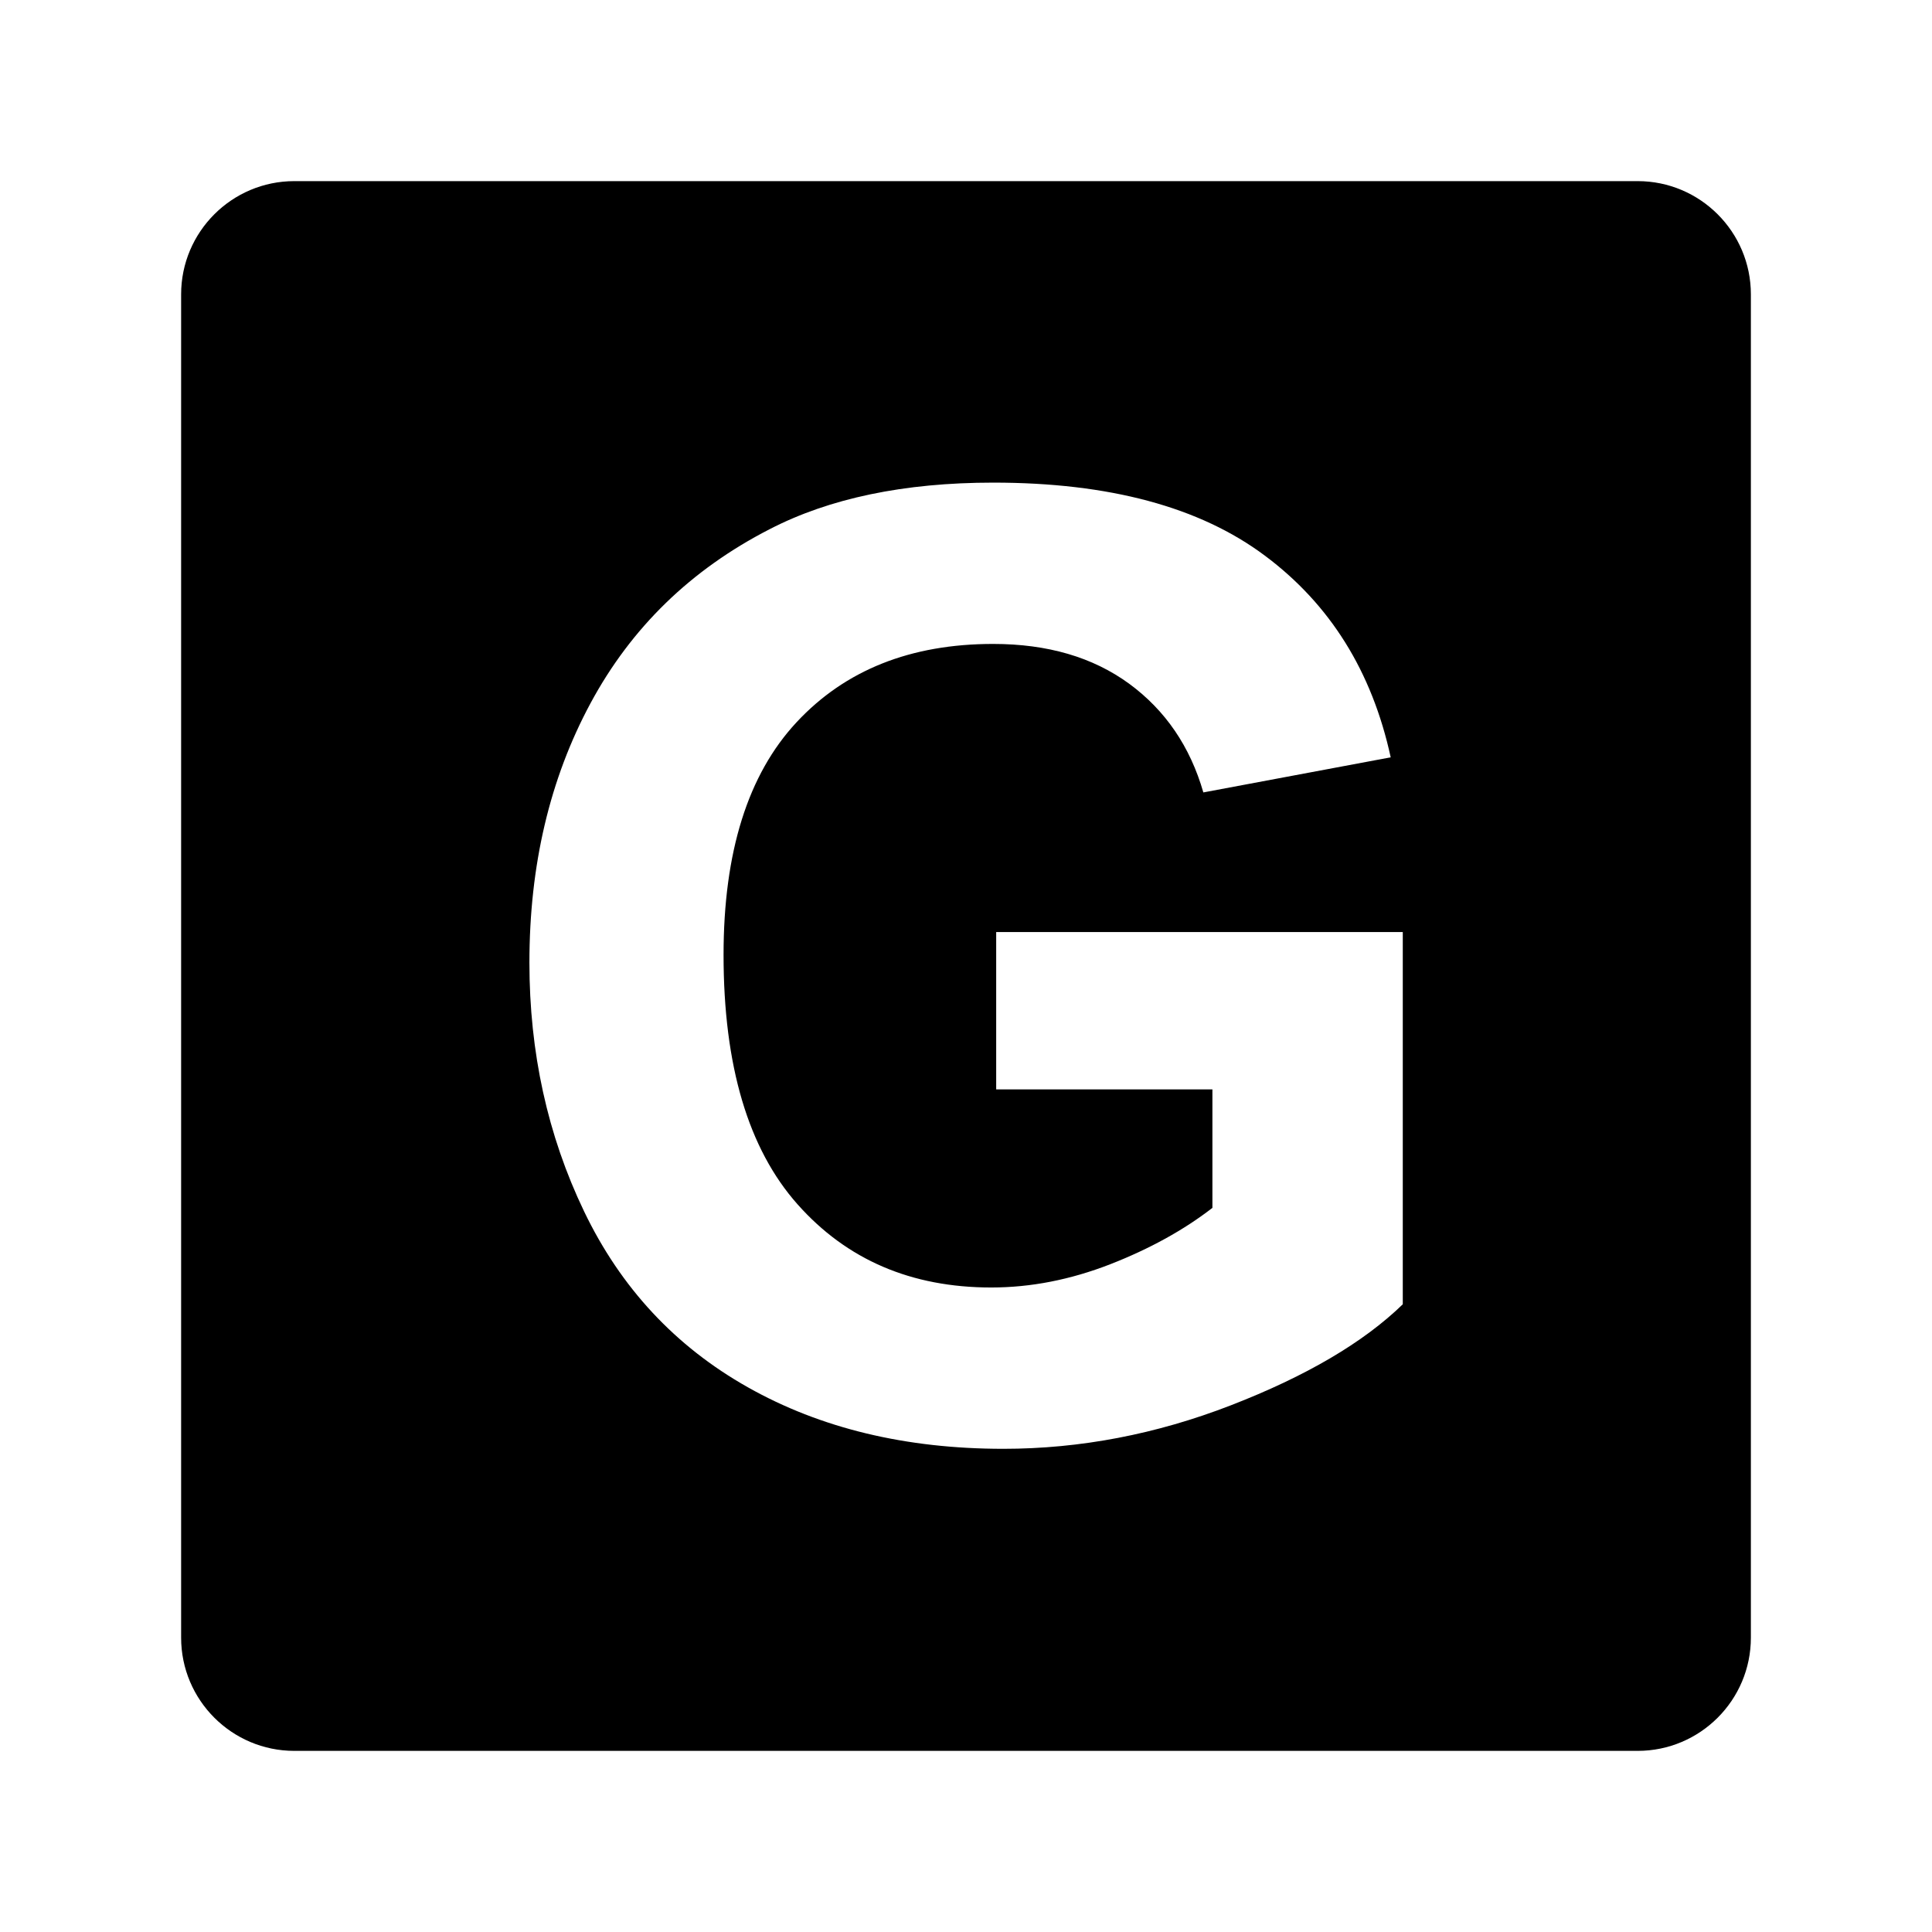 <?xml version="1.0" standalone="no"?><!DOCTYPE svg PUBLIC "-//W3C//DTD SVG 1.1//EN" "http://www.w3.org/Graphics/SVG/1.1/DTD/svg11.dtd"><svg t="1743060304116" class="icon" viewBox="0 0 1024 1024" version="1.1" xmlns="http://www.w3.org/2000/svg" p-id="45090" xmlns:xlink="http://www.w3.org/1999/xlink" ><path d="M868 96H156c-33.1 0-60 26.9-60 60v712c0 33.1 26.9 60 60 60h712c33.1 0 60-26.9 60-60V156c0-33.1-26.9-60-60-60zM743.5 691.3c-20.9 20.3-51.3 38.1-91 53.5-39.7 15.4-80 23.1-120.7 23.1-51.8 0-96.9-10.9-135.4-32.6-38.5-21.7-67.4-52.8-86.8-93.2-19.4-40.4-29-84.4-29-131.9 0-51.6 10.8-97.4 32.4-137.5 21.6-40.1 53.2-70.8 94.9-92.2 31.7-16.4 71.3-24.7 118.5-24.7 61.5 0 109.5 12.9 144 38.7 34.6 25.8 56.8 61.4 66.7 106.9L637.8 420c-7-24.3-20.1-43.5-39.3-57.6-19.3-14.1-43.3-21.1-72.1-21.1-43.7 0-78.4 13.8-104.2 41.5-25.8 27.7-38.7 68.8-38.7 123.3 0 58.8 13.1 102.8 39.2 132.2 26.1 29.4 60.3 44.1 102.7 44.1 20.9 0 41.9-4.1 63-12.3 21-8.2 39.1-18.2 54.2-29.9v-62.8H528V494h215.5v197.3z" p-id="45091"></path></svg>

